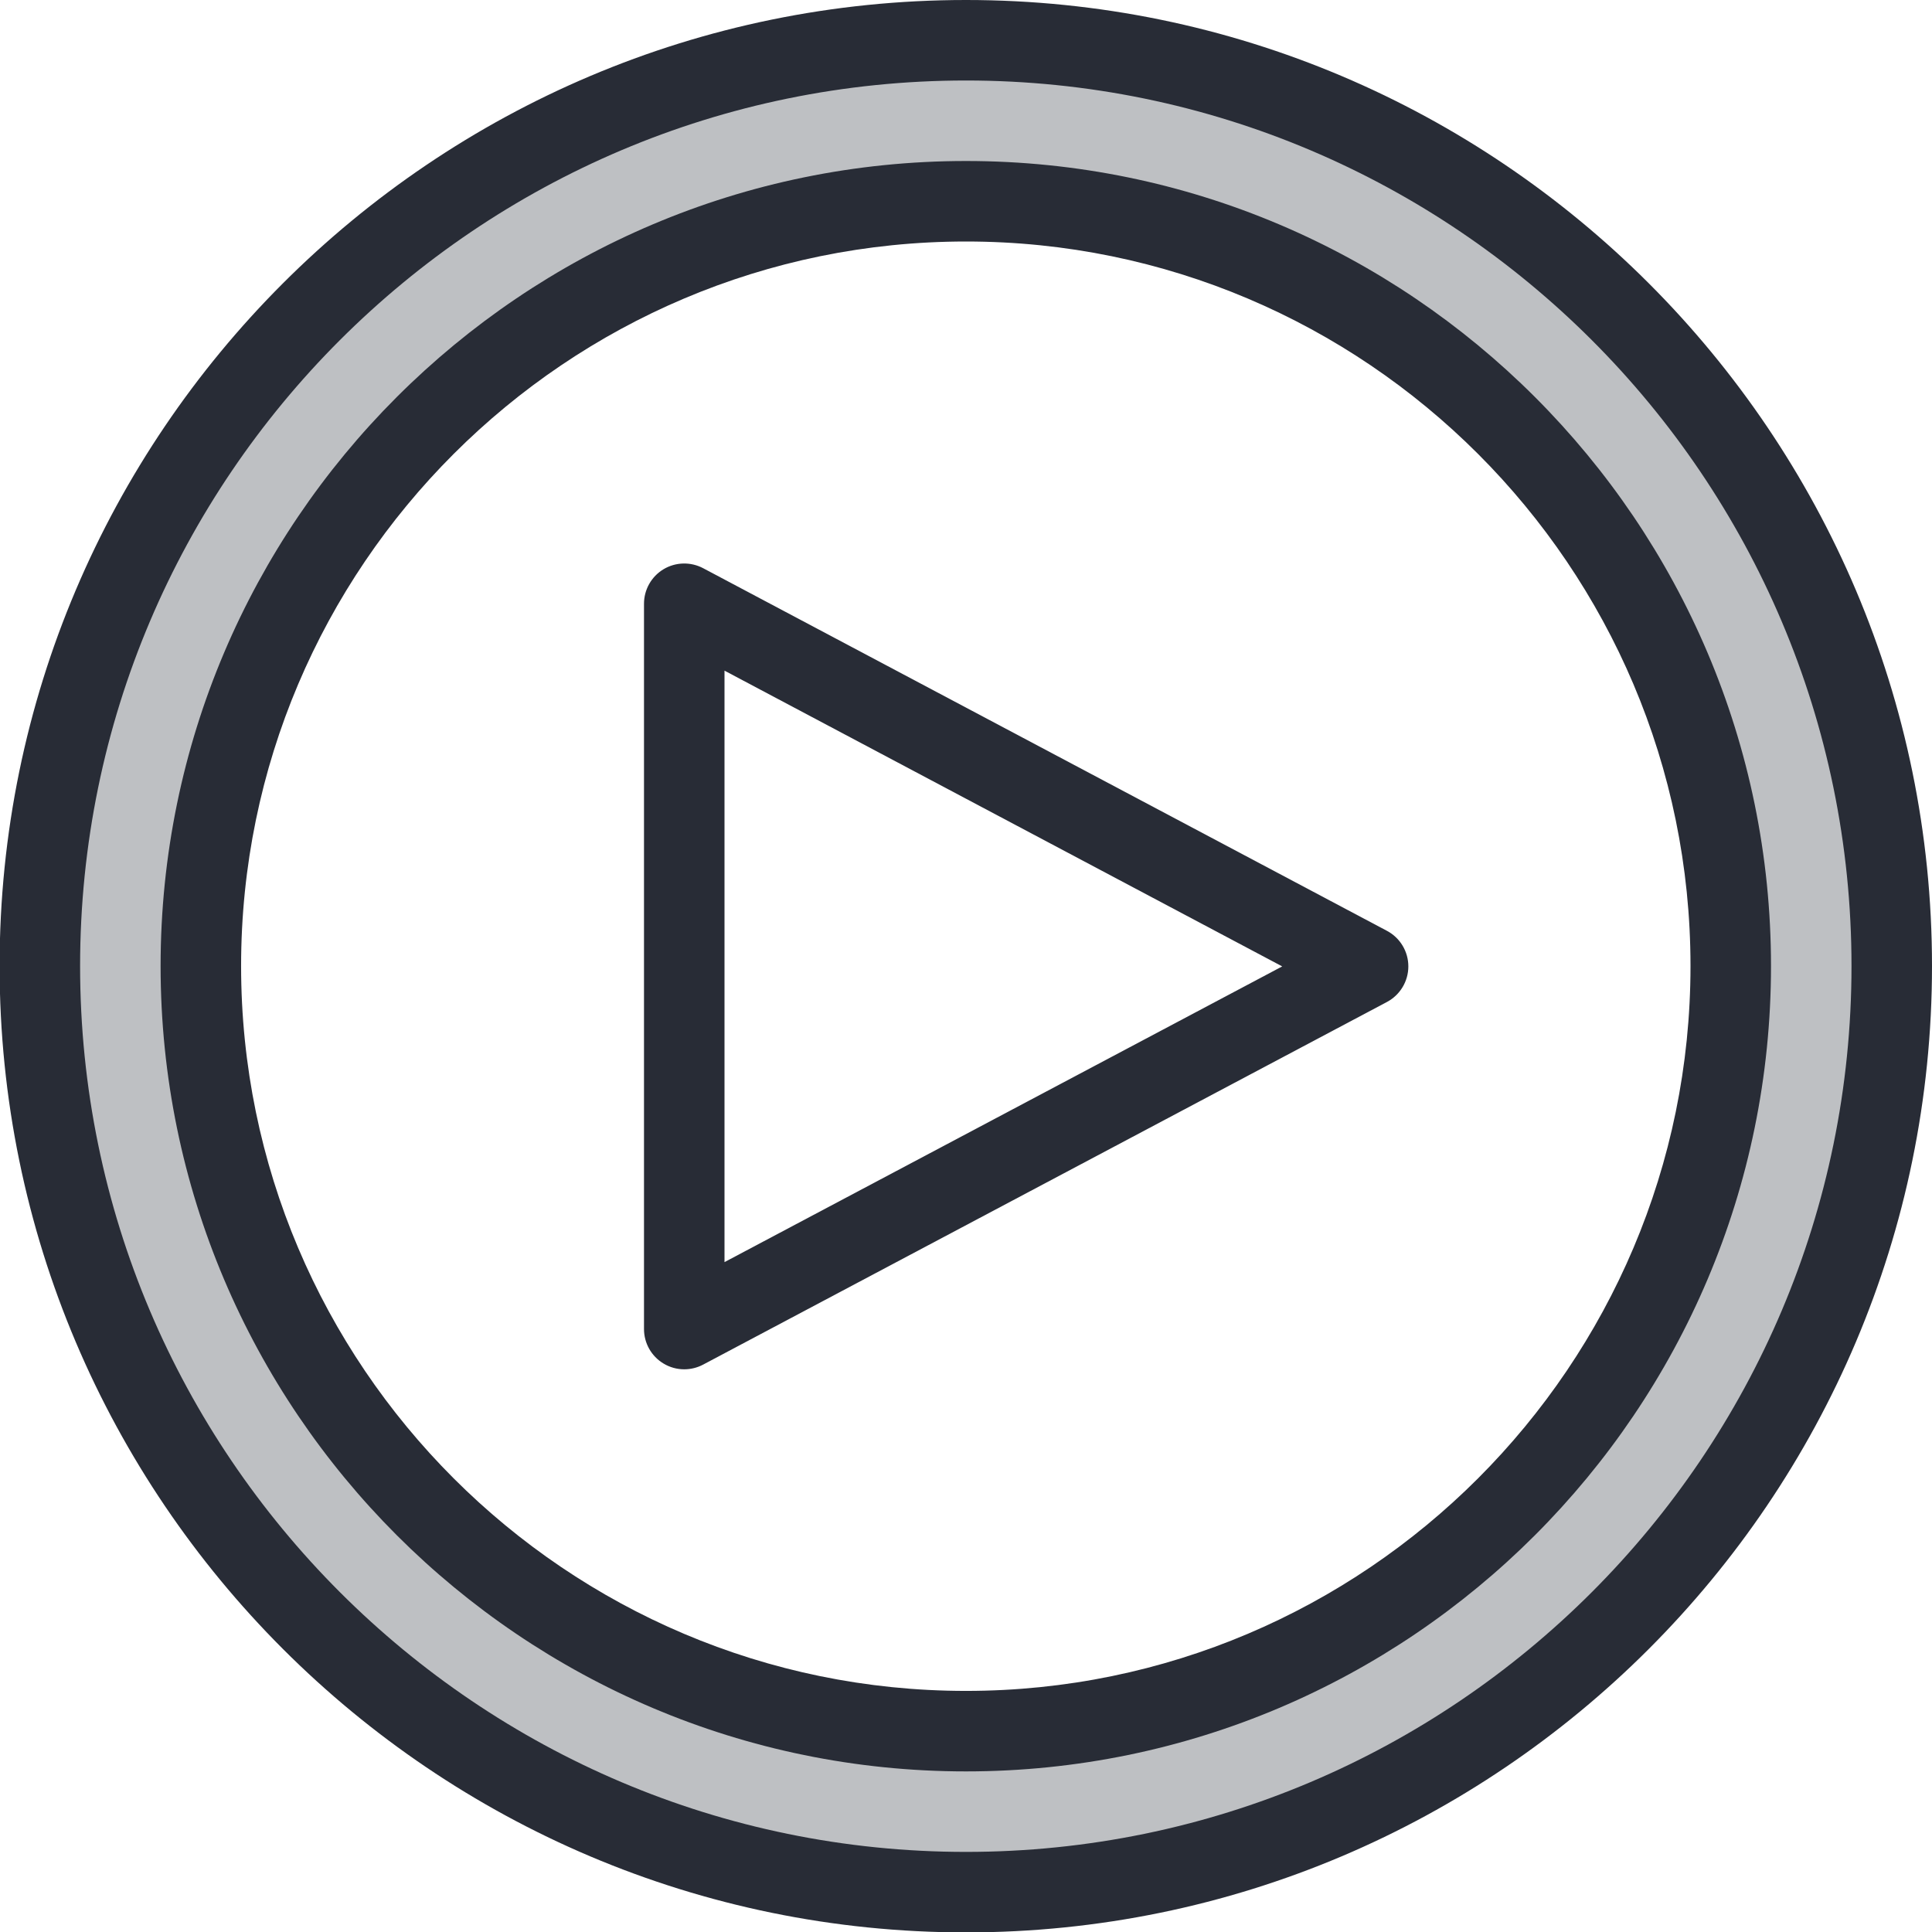 <?xml version="1.0" encoding="utf-8"?>
<!-- Generator: Adobe Illustrator 19.2.1, SVG Export Plug-In . SVG Version: 6.00 Build 0)  -->
<svg version="1.1" xmlns="http://www.w3.org/2000/svg" xmlns:xlink="http://www.w3.org/1999/xlink" x="0px" y="0px"
	 viewBox="0 0 48 48" style="enable-background:new 0 0 48 48;" xml:space="preserve">
<style type="text/css">
	.st0{fill:none;}
	.st1{fill:#BEC0C3;}
	.st2{fill:#282C36;}
</style>
<g id="Boundary">
	<rect class="st0" width="48" height="48"/>
</g>
<g id="Design">
	<g id="XMLID_54_">
		<g>
			<g>
				<path class="st1" d="M24,1c12.7,0,23,10.3,23,23c0,12.71-10.3,23.01-23,23.01C11.29,47.01,0.99,36.71,0.99,24
					C0.99,11.3,11.29,1,24,1z M43,24c0-10.49-8.51-19-19-19C13.5,5,4.99,13.51,4.99,24c0,10.5,8.51,19.01,19.01,19.01
					C34.49,43.01,43,34.5,43,24z"/>
			</g>
		</g>
		<g>
			<path class="st2" d="M24,0C10.761,0-0.01,10.767-0.01,24c0,13.239,10.771,24.01,24.01,24.01c13.234,0,24-10.771,24-24.01
				C48,10.767,37.234,0,24,0z M24,46.01C11.864,46.01,1.99,36.136,1.99,24C1.99,11.869,11.864,2,24,2c12.131,0,22,9.869,22,22
				C46,36.136,36.131,46.01,24,46.01z"/>
			<path class="st2" d="M24,4C12.967,4,3.99,12.972,3.99,24c0,11.033,8.977,20.01,20.01,20.01c11.028,0,20-8.977,20-20.01
				C44,12.972,35.028,4,24,4z M24,42.01c-9.931,0-18.01-8.079-18.01-18.01c0-9.925,8.079-18,18.01-18c9.925,0,18,8.075,18,18
				C42,33.931,33.925,42.01,24,42.01z"/>
			<path class="st2" d="M34.458,23.126l-16.99-9.01c-0.31-0.163-0.683-0.154-0.984,0.027C16.184,14.324,16,14.649,16,15v18.02
				c0,0.351,0.184,0.676,0.484,0.856c0.158,0.096,0.337,0.144,0.516,0.144c0.161,0,0.322-0.039,0.468-0.116l16.99-9.01
				c0.327-0.174,0.532-0.514,0.532-0.884S34.786,23.3,34.458,23.126z M18,31.357V16.662l13.856,7.348L18,31.357z"/>
		</g>
	</g>
</g>
</svg>
